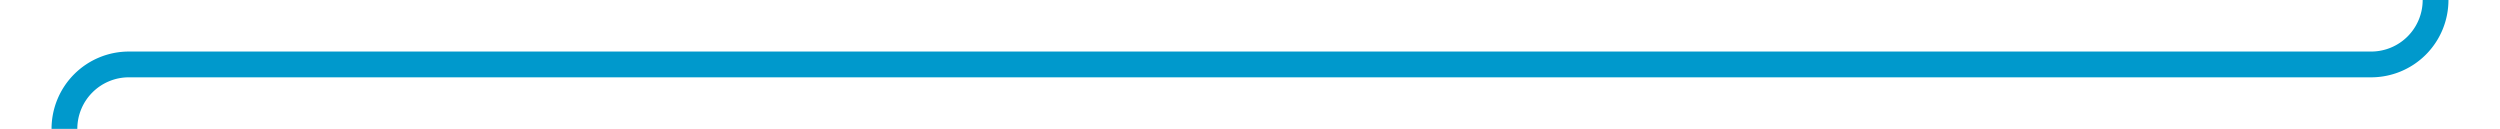 ﻿<?xml version="1.0" encoding="utf-8"?>
<svg version="1.1" xmlns:xlink="http://www.w3.org/1999/xlink" width="194px" height="10px" preserveAspectRatio="xMinYMid meet" viewBox="147 736  194 8" xmlns="http://www.w3.org/2000/svg">
  <path d="M 336 700  L 336 735  A 5 5 0 0 1 331 740 L 157 740  A 5 5 0 0 0 152 745 L 152 770  " stroke-width="2" stroke="#0099cc" fill="none" />
  <path d="M 156.293 764.893  L 152 769.186  L 147.707 764.893  L 146.293 766.307  L 151.293 771.307  L 152 772.014  L 152.707 771.307  L 157.707 766.307  L 156.293 764.893  Z " fill-rule="nonzero" fill="#0099cc" stroke="none" />
</svg>